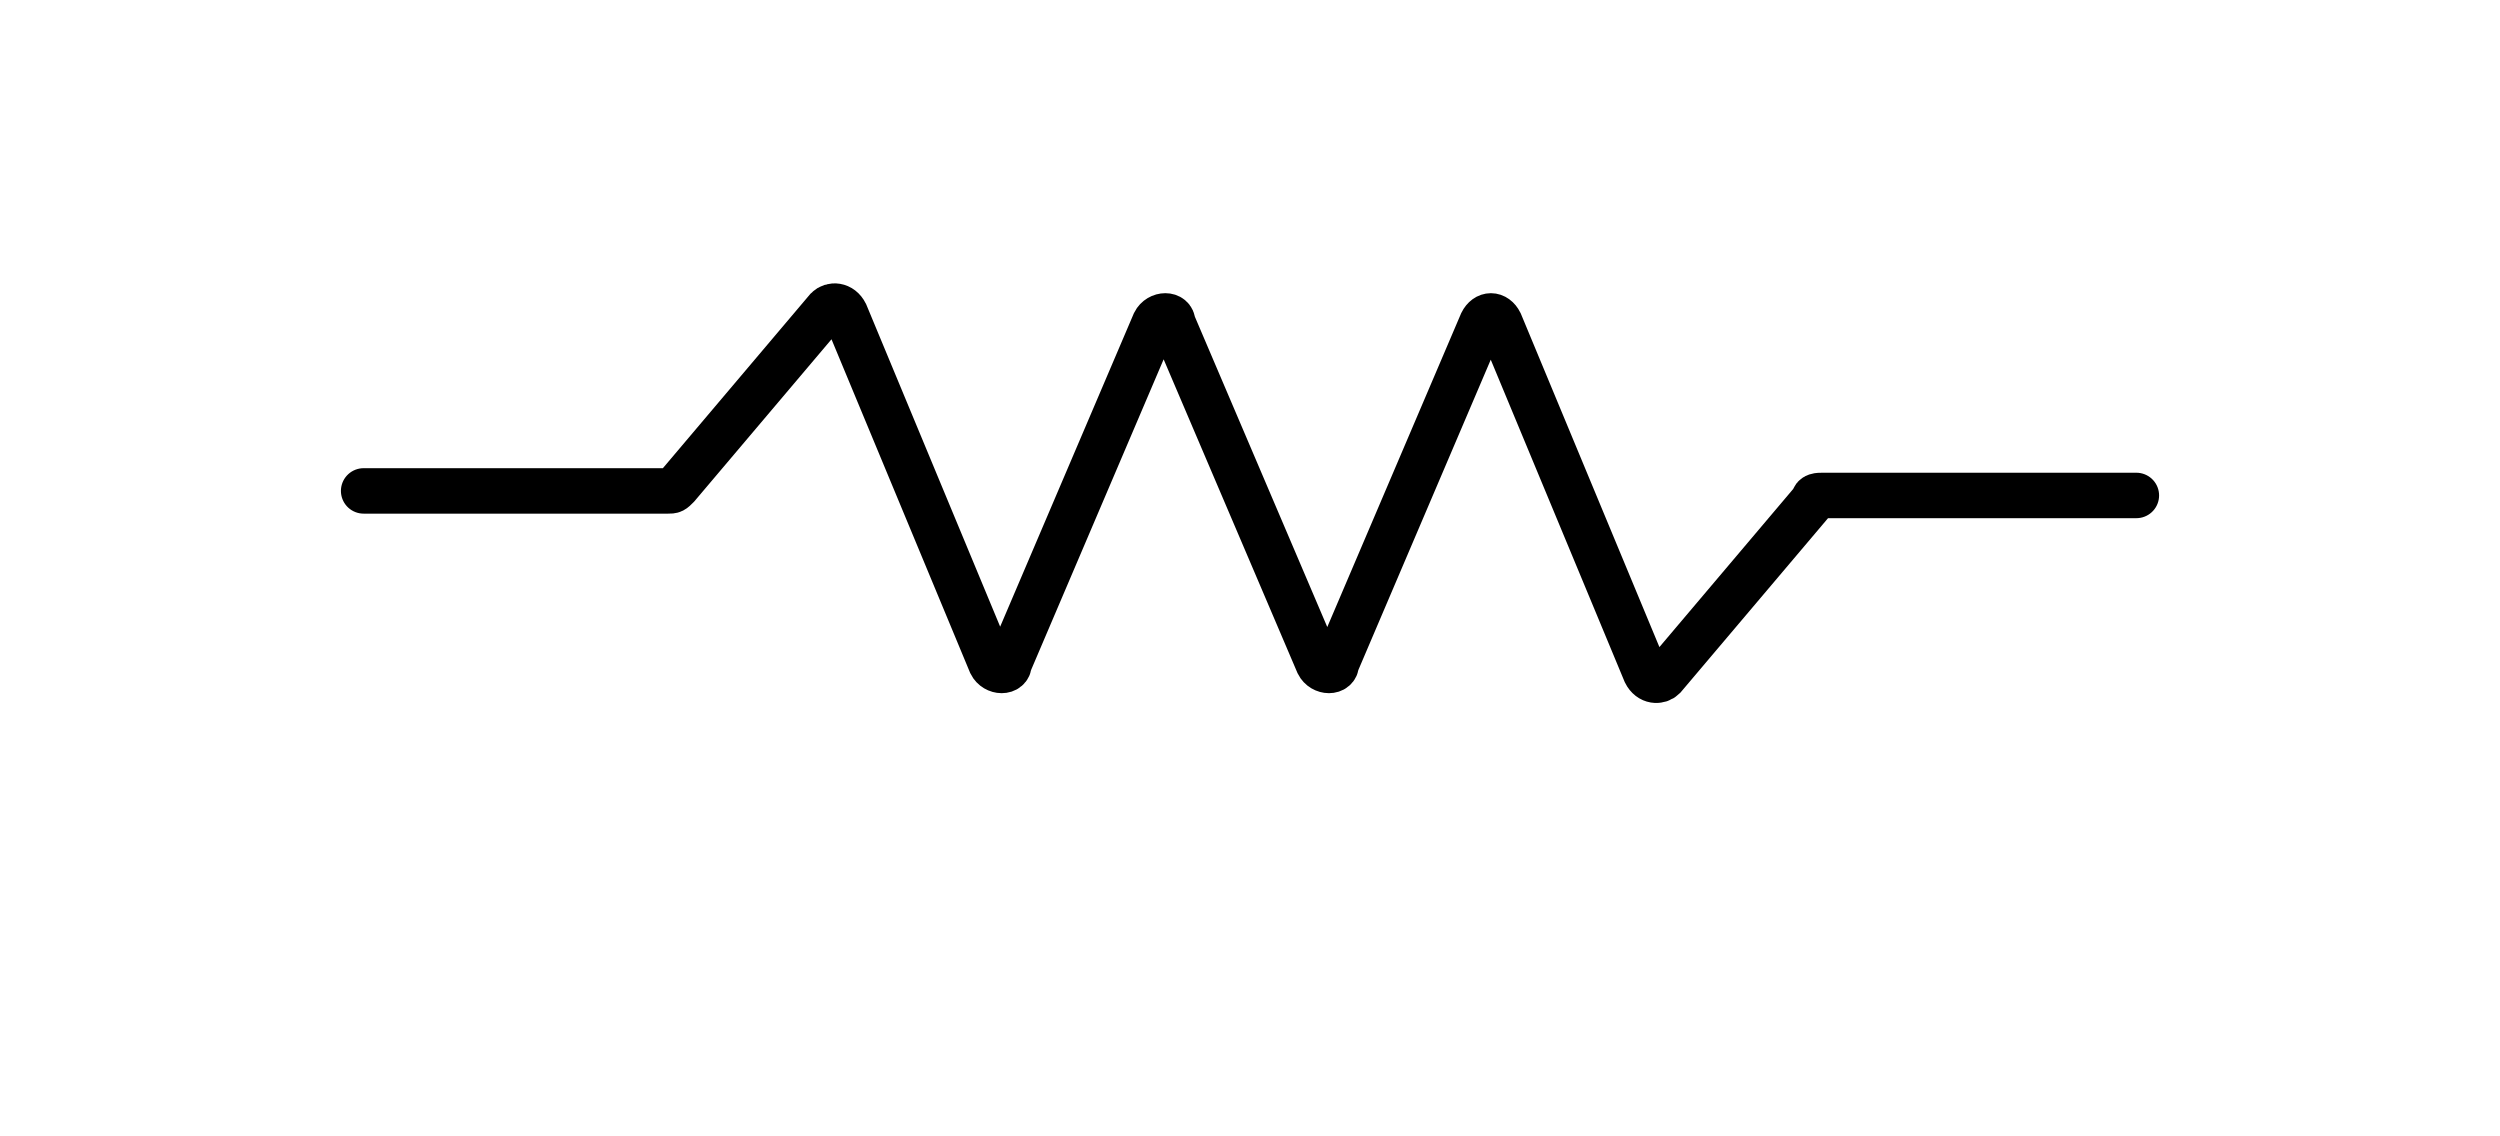 <?xml version="1.0" encoding="utf-8"?>
<!-- Generator: Adobe Illustrator 27.6.1, SVG Export Plug-In . SVG Version: 6.00 Build 0)  -->
<svg version="1.1" id="extra_illus." xmlns="http://www.w3.org/2000/svg" xmlns:xlink="http://www.w3.org/1999/xlink" x="0px"
	 y="0px" viewBox="0 0 55 25" style="enable-background:new 0 0 55 25;" xml:space="preserve">
<style type="text/css">
	.st0{fill:none;stroke:#000000;stroke-linecap:round;stroke-miterlimit:10;}
</style>
<path class="st0" d="M8,10.8h6.7c0.1,0,0.1,0,0.2-0.1l3.3-3.9c0.1-0.1,0.3-0.1,0.4,0.1l3.2,7.7c0.1,0.2,0.4,0.2,0.4,0l3.2-7.5
	c0.1-0.2,0.4-0.2,0.4,0l3.2,7.5c0.1,0.2,0.4,0.2,0.4,0l3.2-7.5c0.1-0.2,0.3-0.2,0.4,0l3.2,7.7c0.1,0.2,0.3,0.2,0.4,0.1l3.3-3.9
	c0-0.1,0.1-0.1,0.2-0.1H47"/>
</svg>
